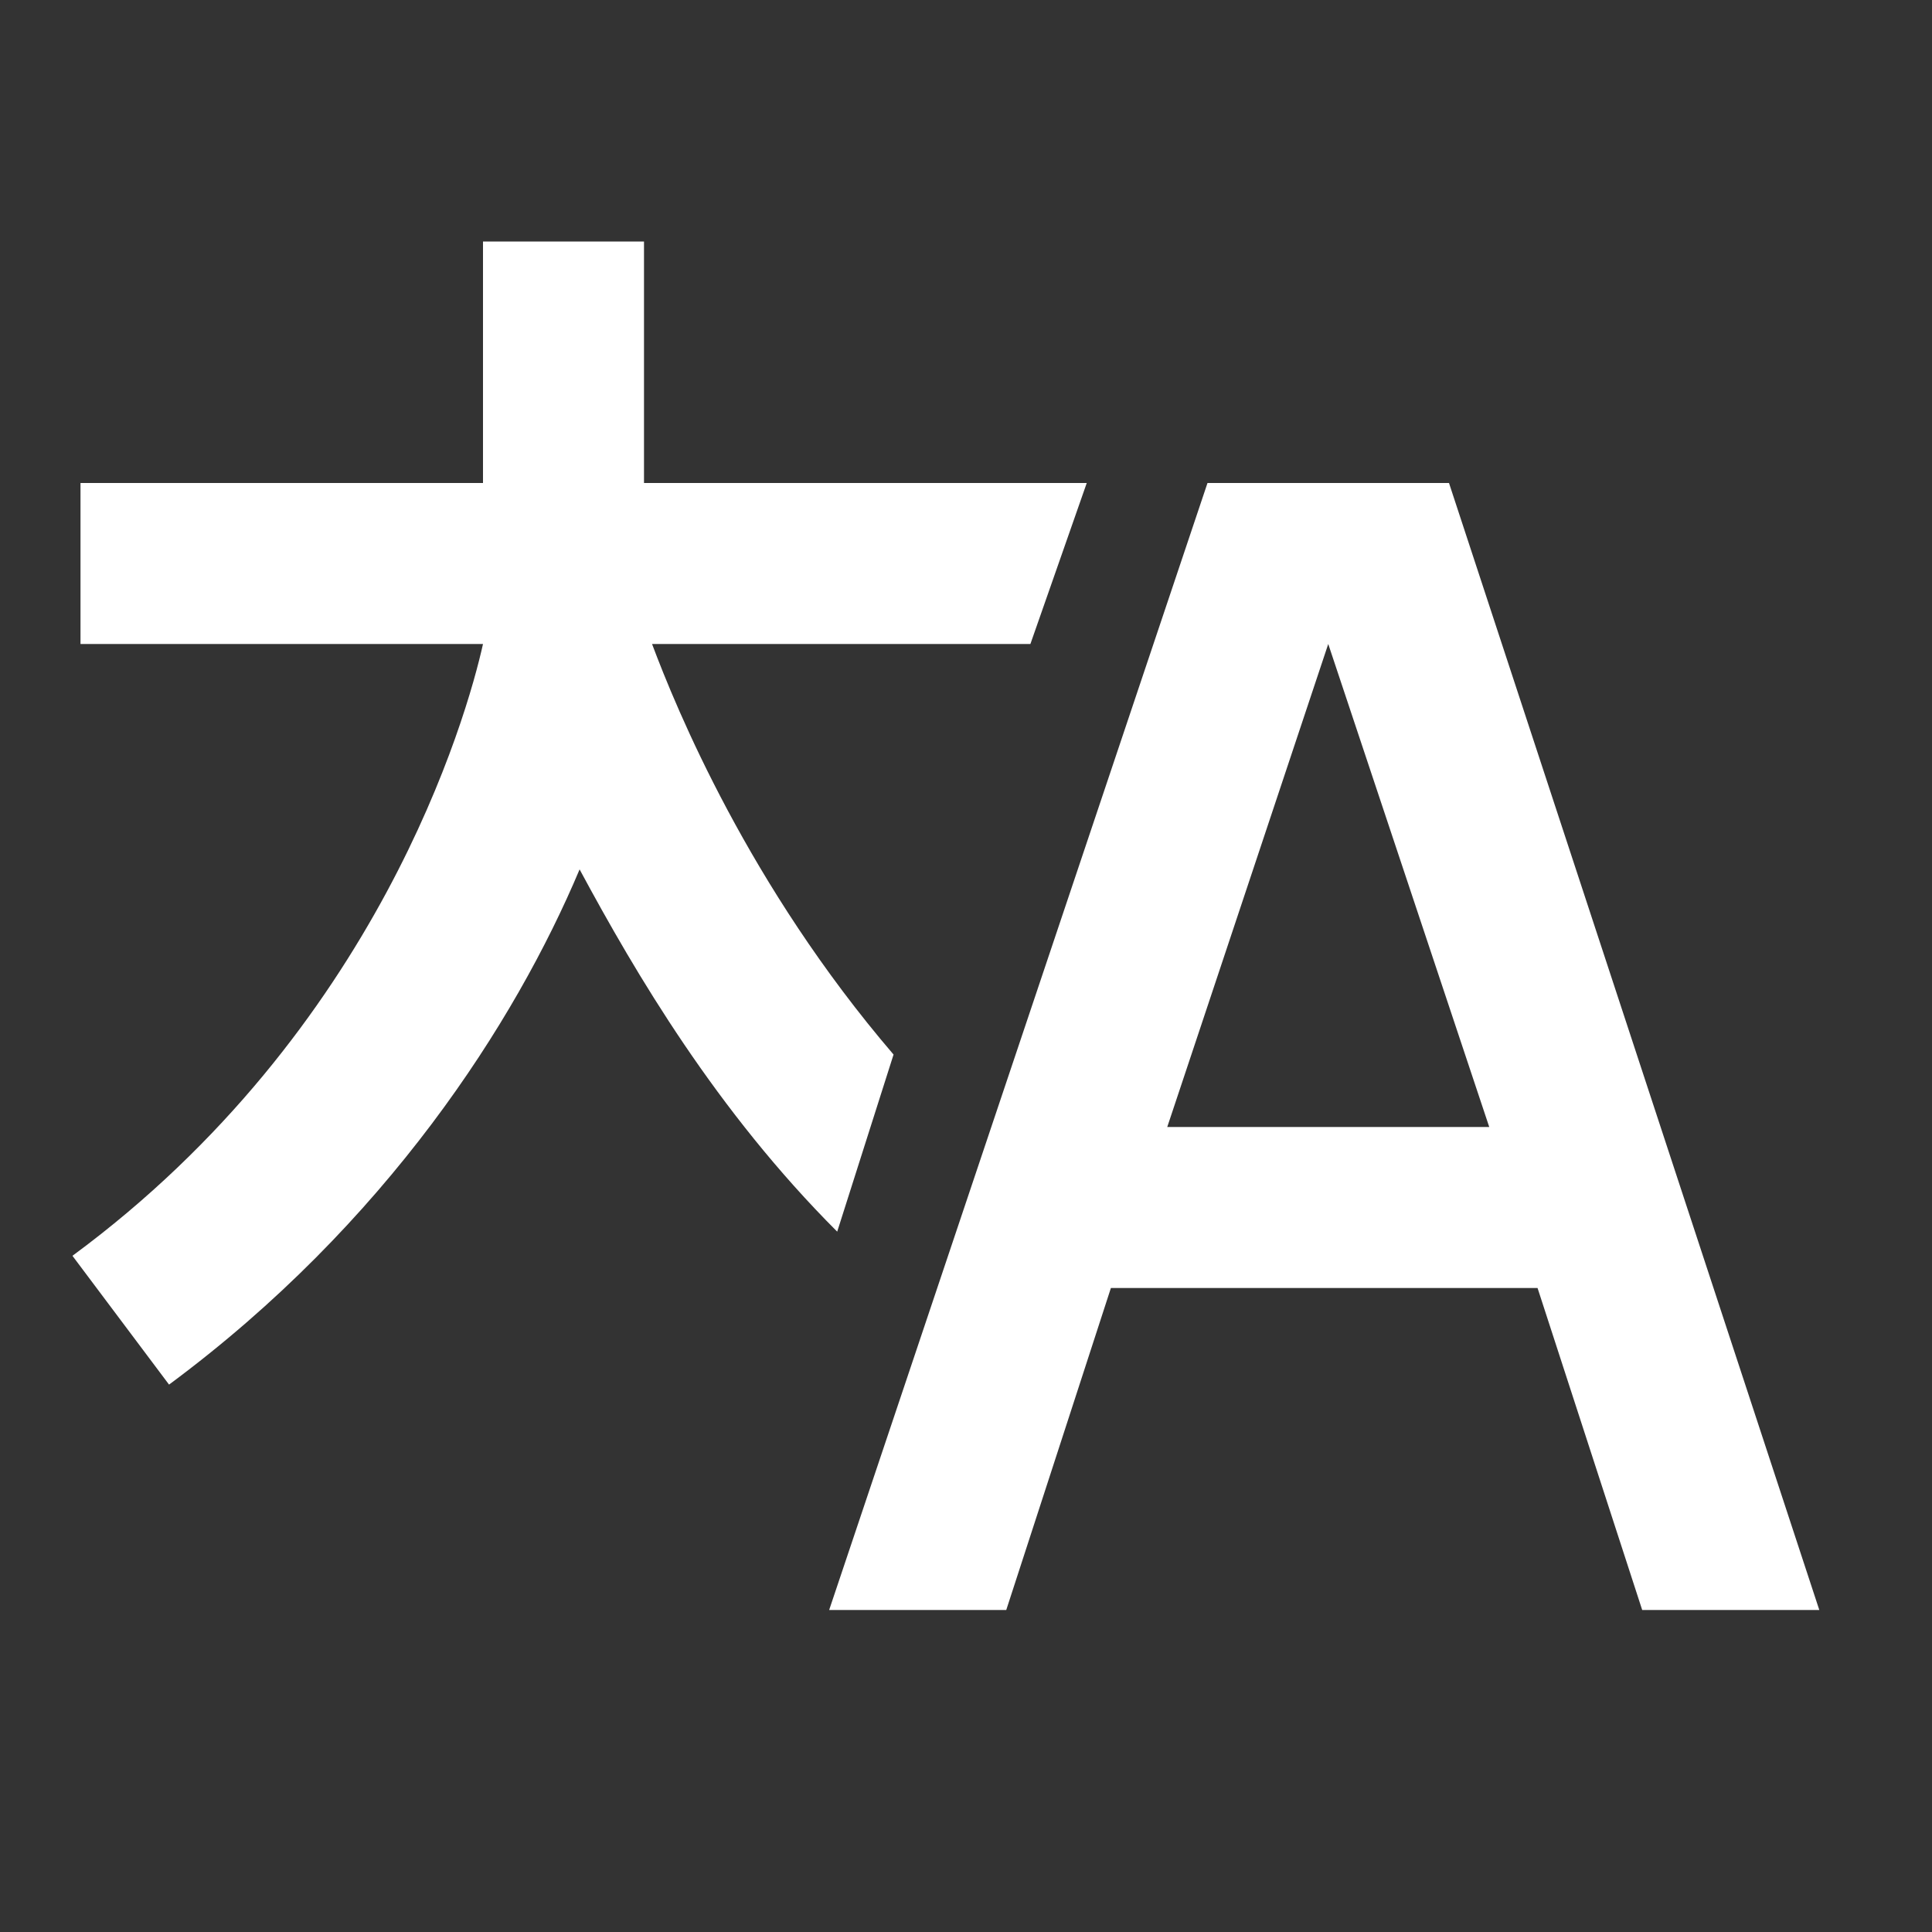 <svg xmlns="http://www.w3.org/2000/svg" width="24" height="24" viewBox="0 0 24 24"><rect x="0" y="0" width="24" height="24" style="fill:#333333;stroke:none;opacity:1;fill-opacity:1"/><style>*{fill:#fff}</style><path d="M11.1 13.1C9.3 11 8.4 8.8 8.1 8h4.7l.7-2H8V3H6v3H1v2h5c-.2.9-1.3 4.8-5.1 7.6l1.2 1.6c2.7-2 4.3-4.5 5.1-6.4.7 1.3 1.7 3 3.2 4.5l.7-2.2zm1.4 6.9l1.3-4h5.3l1.3 4h2.2L18 6h-3l-4.7 14h2.2zm4-12l2 6h-4l2-6z"/></svg>